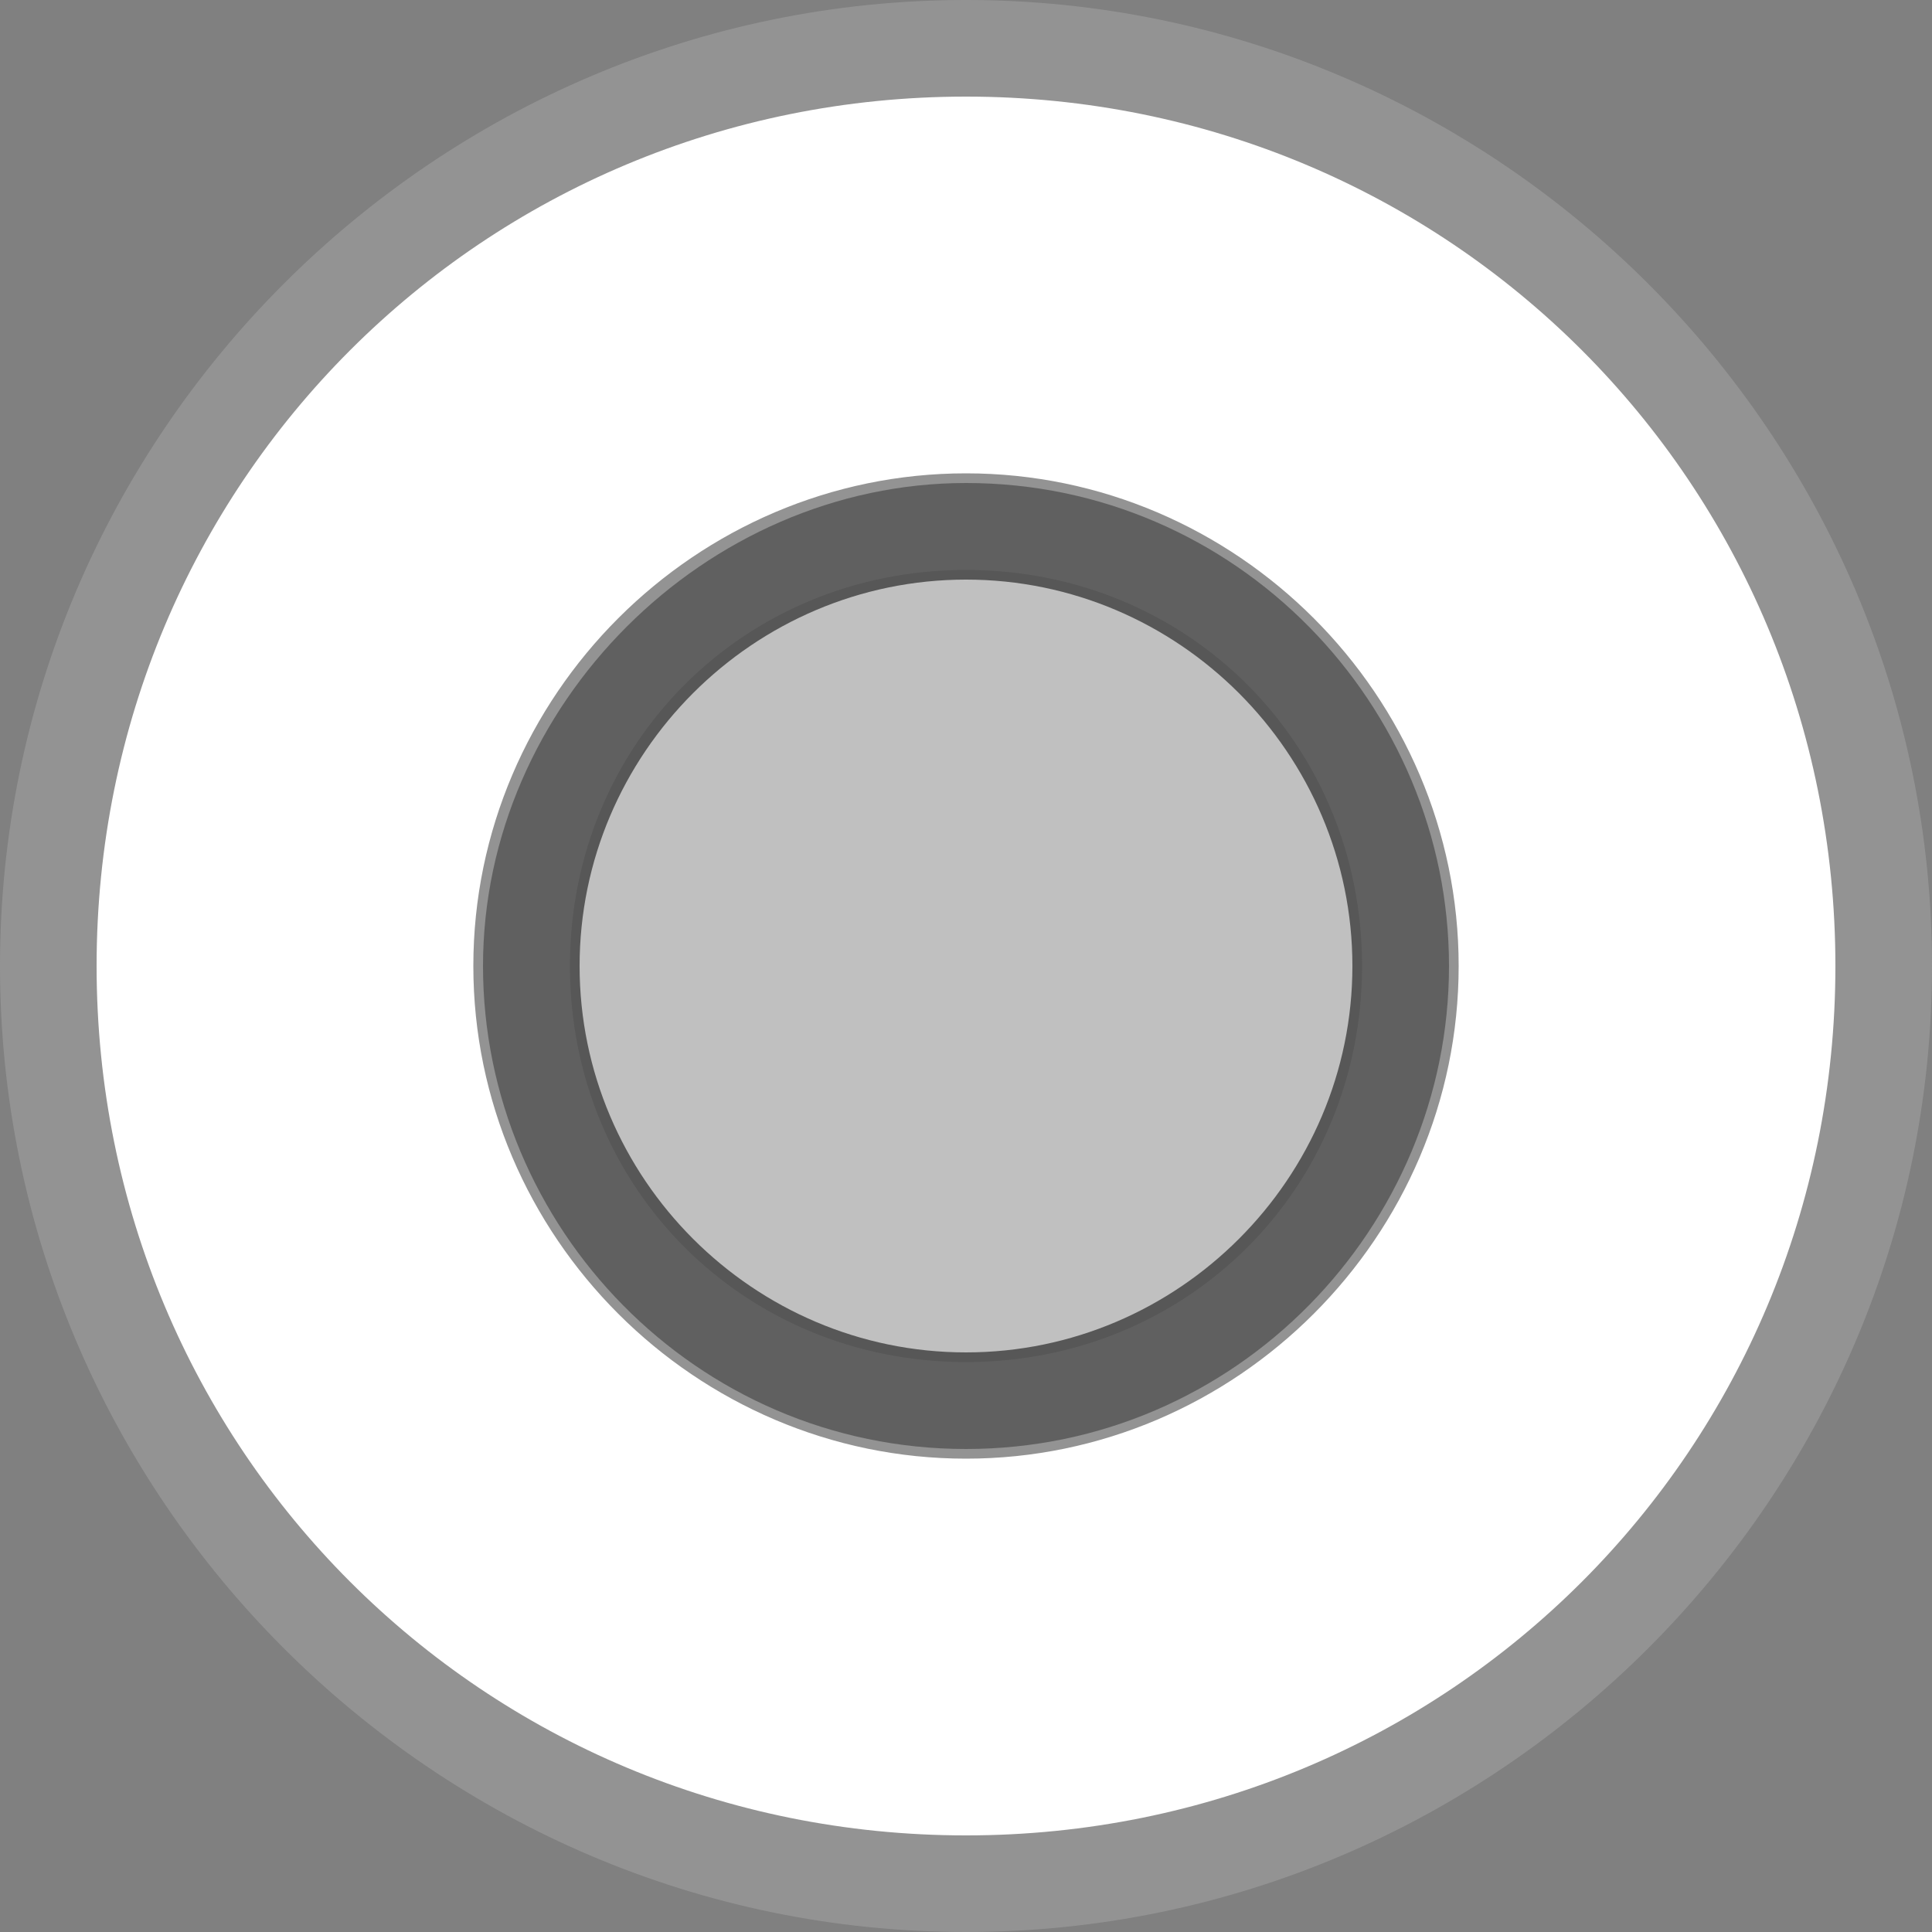 <?xml version="1.0" encoding="utf-8"?>
<!-- Generator: Adobe Illustrator 19.0.0, SVG Export Plug-In . SVG Version: 6.00 Build 0)  -->
<svg version="1.1" id="Layer_1" xmlns="http://www.w3.org/2000/svg" xmlns:xlink="http://www.w3.org/1999/xlink" x="0px" y="0px"
	 width="20px" height="20px" viewBox="288.4 339.6 20 20" style="enable-background:new 288.4 339.6 20 20;" xml:space="preserve">
<rect x="288.4" y="339.6" width="20" height="20" fill="#808080" stroke="none"/>
<style type="text/css">
	.st0{fill:#FFFFFF;}
	.st1{fill:#939393;}
	.st2{opacity:0.5;}
	.st3{fill:#2E2E2E;}
</style>
<g>
	<g id="XMLID_7_">
		<path id="XMLID_8_" class="st0" d="M298.4,340.1c-5.2,0-9.5,4.2-9.5,9.5c0,5.2,4.2,9.5,9.5,9.5c5.2,0,9.5-4.2,9.5-9.5
			C307.9,344.4,303.7,340.1,298.4,340.1z M298.4,354.2c-2.5,0-4.6-2.1-4.6-4.6s2.1-4.6,4.6-4.6s4.6,2.1,4.6,4.6
			S301,354.2,298.4,354.2z"/>
		<path id="XMLID_11_" class="st1" d="M298.4,359.6c-5.5,0-10-4.5-10-10s4.5-10,10-10s10,4.5,10,10S303.9,359.6,298.4,359.6z
			 M298.4,340.6c-5,0-9,4-9,9s4,9,9,9s9-4,9-9S303.4,340.6,298.4,340.6z M298.4,354.7c-2.8,0-5.1-2.3-5.1-5.1s2.3-5.1,5.1-5.1
			s5.1,2.3,5.1,5.1S301.2,354.7,298.4,354.7z M298.4,345.5c-2.3,0-4.1,1.8-4.1,4.1s1.8,4.1,4.1,4.1s4.1-1.8,4.1-4.1
			S300.7,345.5,298.4,345.5z"/>
	</g>
</g>
<g id="XMLID_5_" class="st2">
	<circle id="XMLID_1_" class="st0" cx="298.4" cy="349.6" r="4.5"/>
	<path id="XMLID_2_" class="st3" d="M298.4,354.6c-2.8,0-5-2.3-5-5s2.3-5,5-5c2.8,0,5,2.3,5,5S301.2,354.6,298.4,354.6z
		 M298.4,345.6c-2.2,0-4,1.8-4,4s1.8,4,4,4s4-1.8,4-4S300.6,345.6,298.4,345.6z"/>
</g>
</svg>
